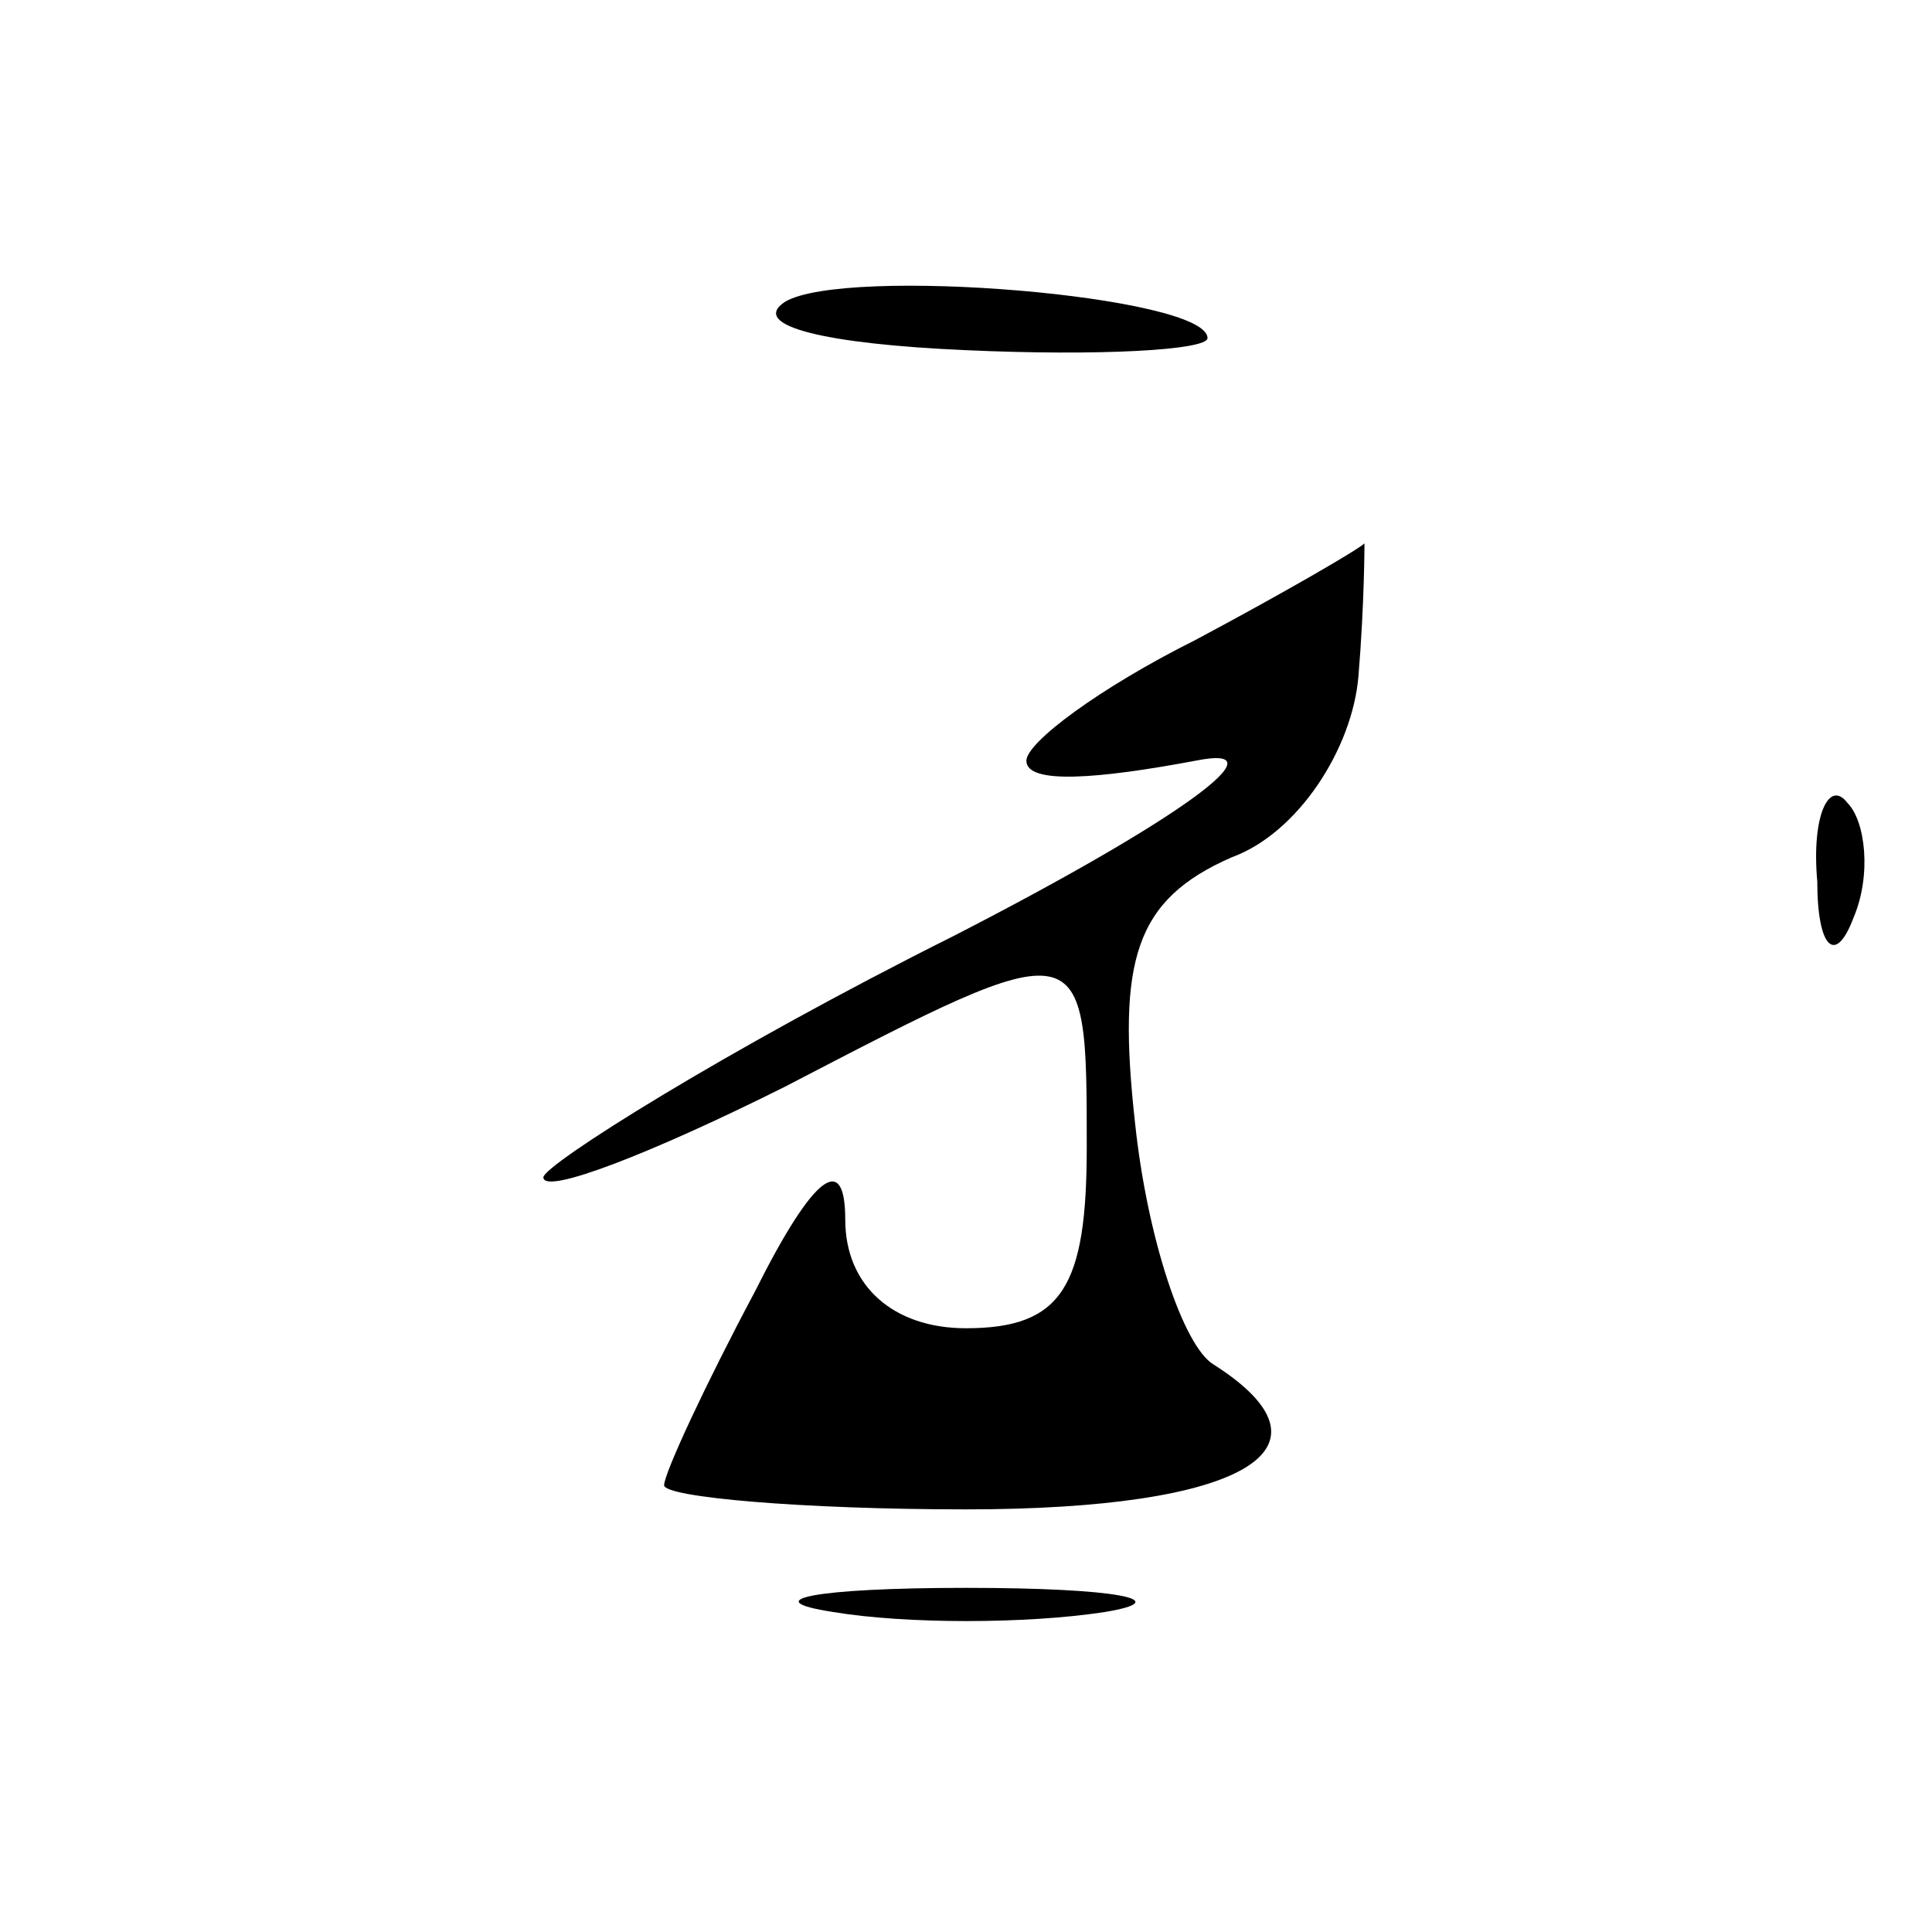 <?xml version="1.0" standalone="no"?>
<!DOCTYPE svg PUBLIC "-//W3C//DTD SVG 20010904//EN"
 "http://www.w3.org/TR/2001/REC-SVG-20010904/DTD/svg10.dtd">
<svg version="1.0" xmlns="http://www.w3.org/2000/svg"
 width="32pt" height="32pt" viewBox="0 0 32 32"
 preserveAspectRatio="xMidYMid meet">
<g transform="translate(0,32) scale(0.1,-0.1)"
fill="#000000" stroke="none">
<path fill="#000000" stroke="none" d="M130 270 c-6 -4 7 -7 30 -8 22 -1 40 0
40 2 0 7 -60 12 -70 6z"/>
<path fill="#000000" stroke="none" d="M198 214 c-16 -8 -28 -17 -28 -20 0 -4
12 -3 28 0 15 3 -3 -10 -40 -29 -38 -19 -68 -38 -68 -40 0 -3 18 4 40 15 50
26 50 26 50 -10 0 -23 -4 -30 -20 -30 -12 0 -20 7 -20 18 0 11 -5 8 -15 -12
-8 -15 -15 -30 -15 -32 0 -2 23 -4 50 -4 46 0 63 10 41 24 -5 3 -11 21 -13 40
-3 27 0 37 16 44 11 4 20 18 21 30 1 12 1 22 1 22 -1 -1 -13 -8 -28 -16z"/>
<path fill="#000000" stroke="none" d="M301 174 c0 -11 3 -14 6 -6 3 7 2 16
-1 19 -3 4 -6 -2 -5 -13z"/>
<path fill="#000000" stroke="none" d="M138 53 c12 -2 32 -2 45 0 12 2 2 4
-23 4 -25 0 -35 -2 -22 -4z"/>
</g>
</svg>

